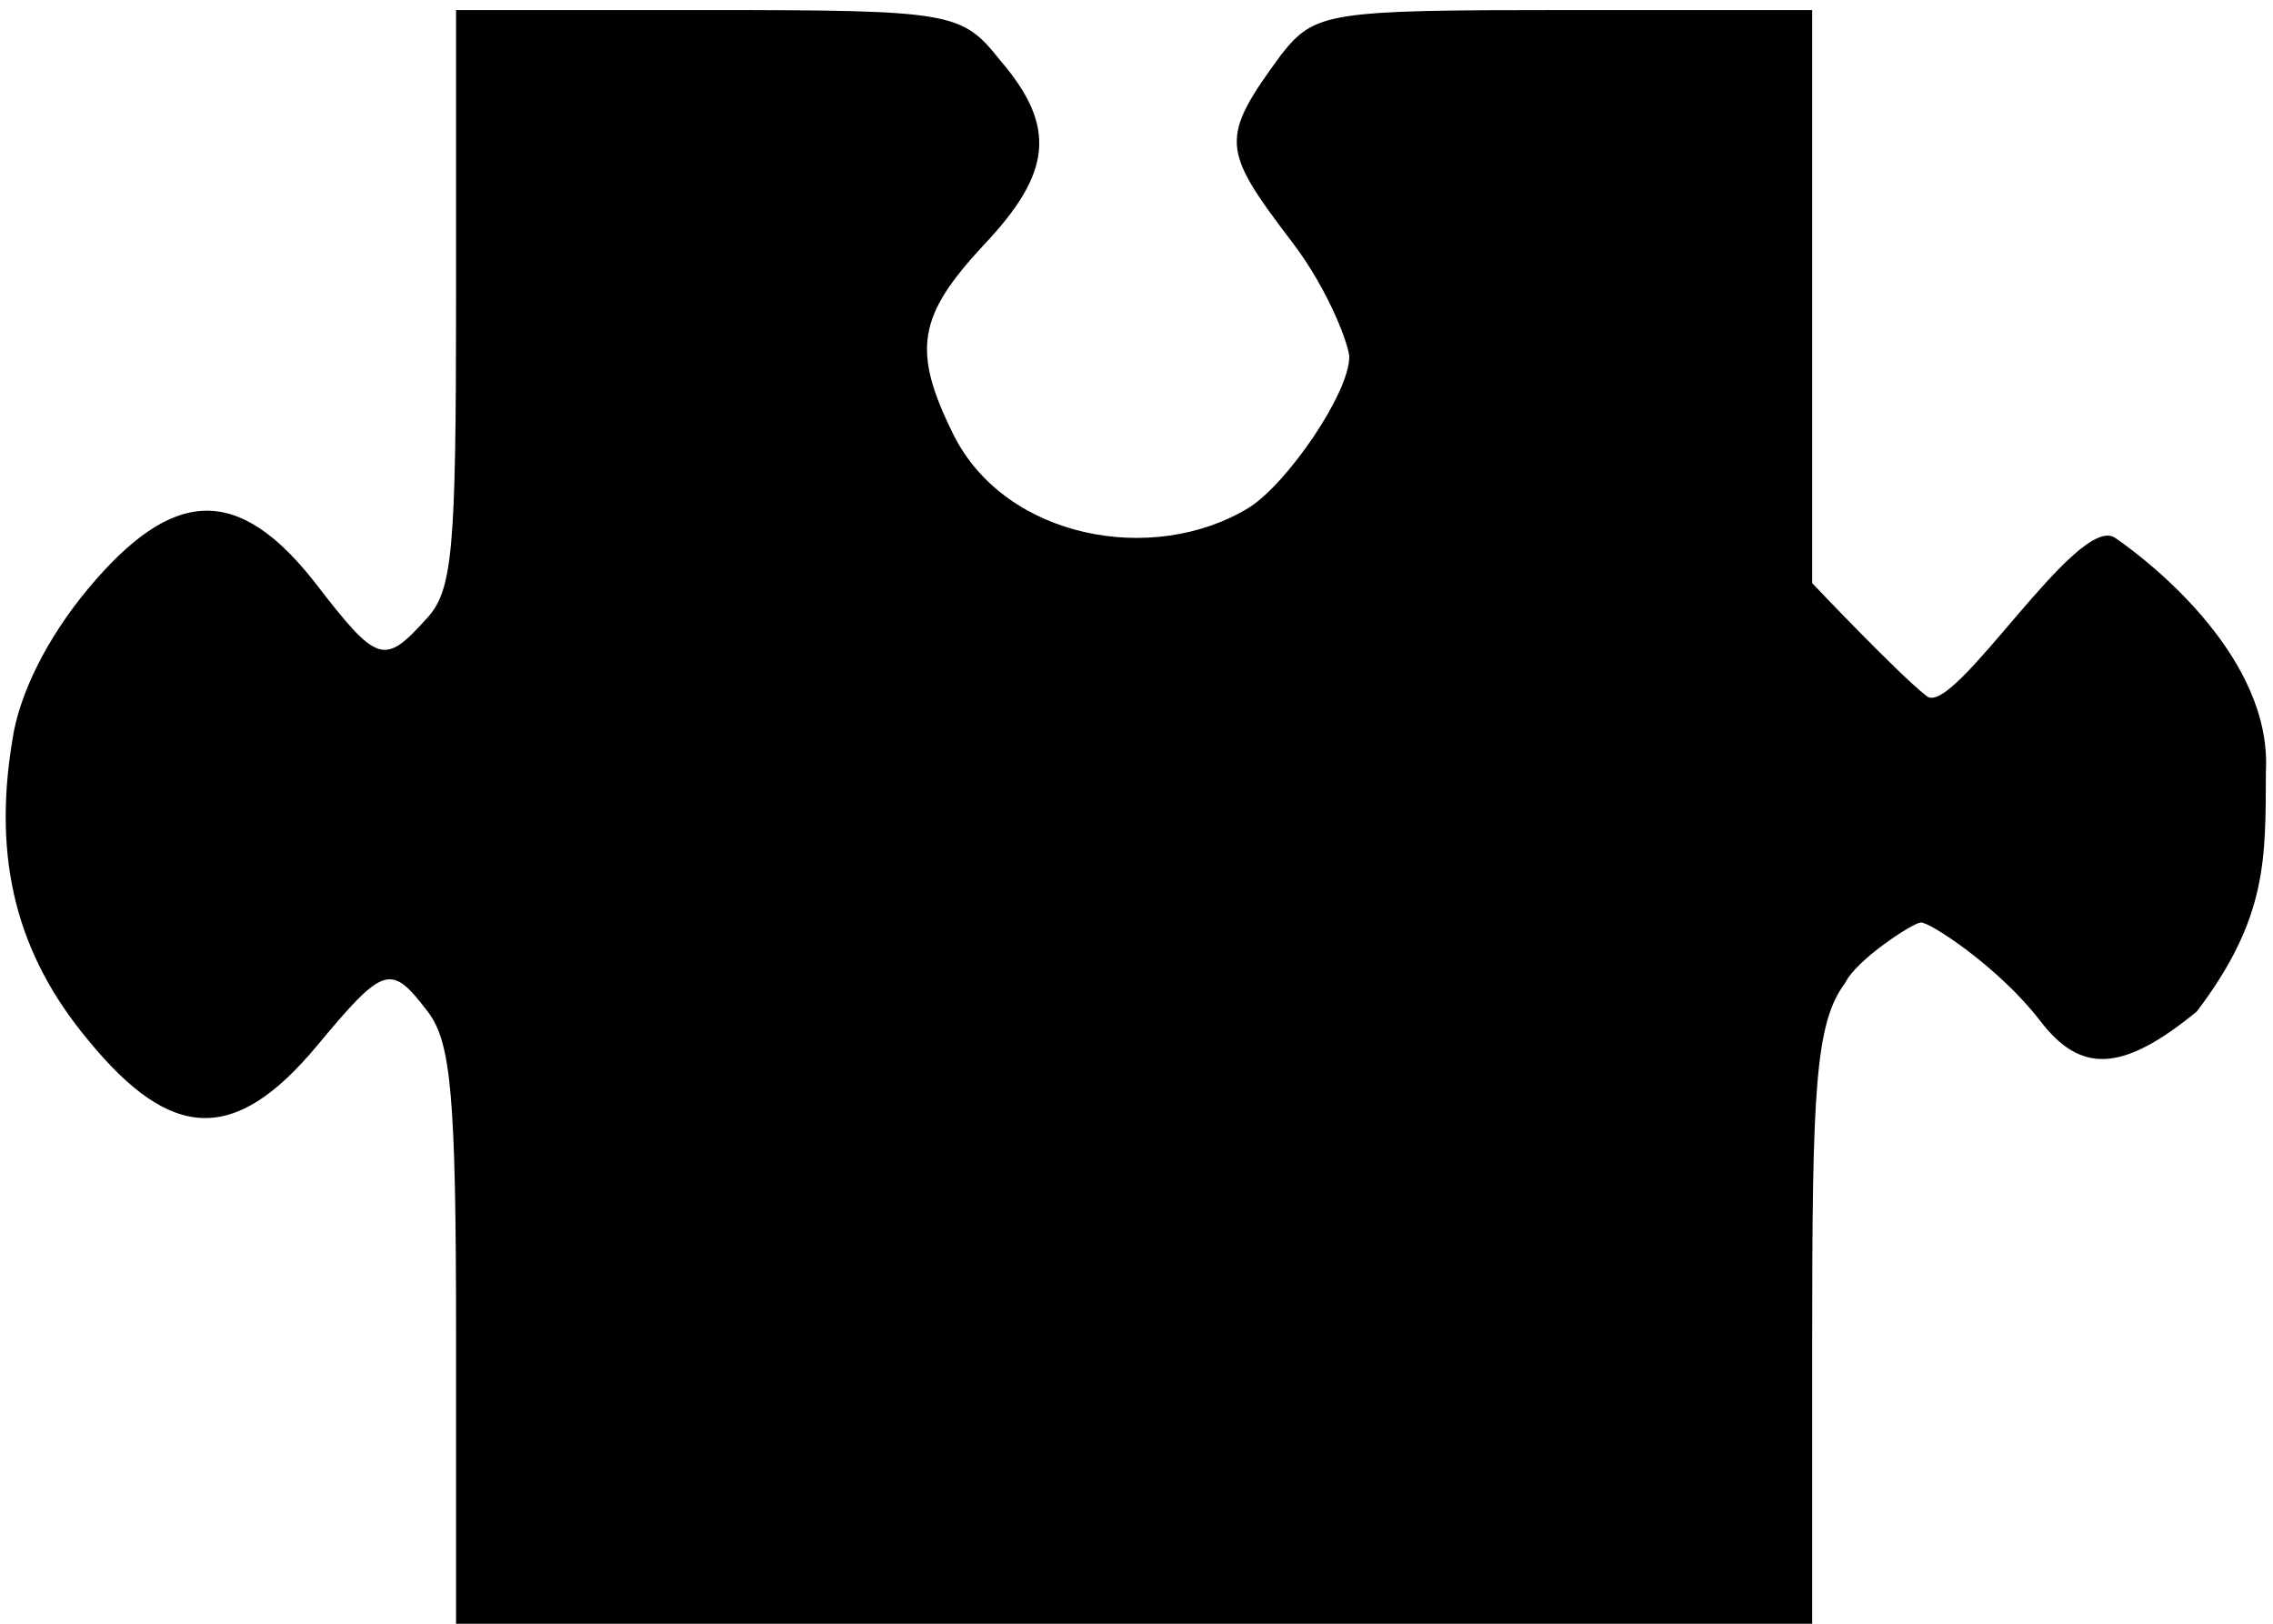 <svg width="210" height="150" viewBox="0 0 210 150" fill="none" xmlns="http://www.w3.org/2000/svg">
<path d="M42.135 27.492C42.135 51.084 41.826 54.613 39.351 57.214C35.484 61.486 34.865 61.3 29.142 53.87C22.027 44.768 15.995 44.954 8.106 54.428C4.394 58.886 1.764 64.087 1.145 68.359C-0.711 79.505 1.609 88.236 8.106 96.037C15.84 105.511 21.718 105.697 29.297 96.595C35.484 89.164 36.103 88.979 39.506 93.437C41.671 96.223 42.135 101.239 42.135 123.158V150H104.355H167.425V123.901C167.425 100.681 167.696 94.505 170.48 90.789C171.509 88.66 176.646 85.319 177.441 85.217C178.236 85.115 184.733 89.396 188.462 94.272C192.19 99.149 196.002 99.149 202.963 93.437C209.568 84.74 209.298 79.192 209.343 71.285C209.923 60.836 198.902 52.079 195.422 49.69C191.942 47.302 180.555 66.262 178.021 64.319C175.487 62.376 167.425 53.87 167.425 53.87C167.425 53.87 167.425 39.938 167.425 26.192V0.929H144.533C122.723 0.929 121.486 1.115 118.392 5.016C112.669 12.818 112.824 13.746 119.32 22.291C122.878 26.935 124.657 32.043 124.657 32.972C124.657 36.316 118.933 44.675 115.376 46.904C106.559 52.291 92.87 49.783 88.075 40.124C84.208 32.322 84.827 29.164 90.859 22.663C97.201 15.976 97.665 11.703 92.406 5.573C88.848 1.115 88.075 0.929 65.337 0.929H42.135V27.492Z" fill="black"/>
</svg>
